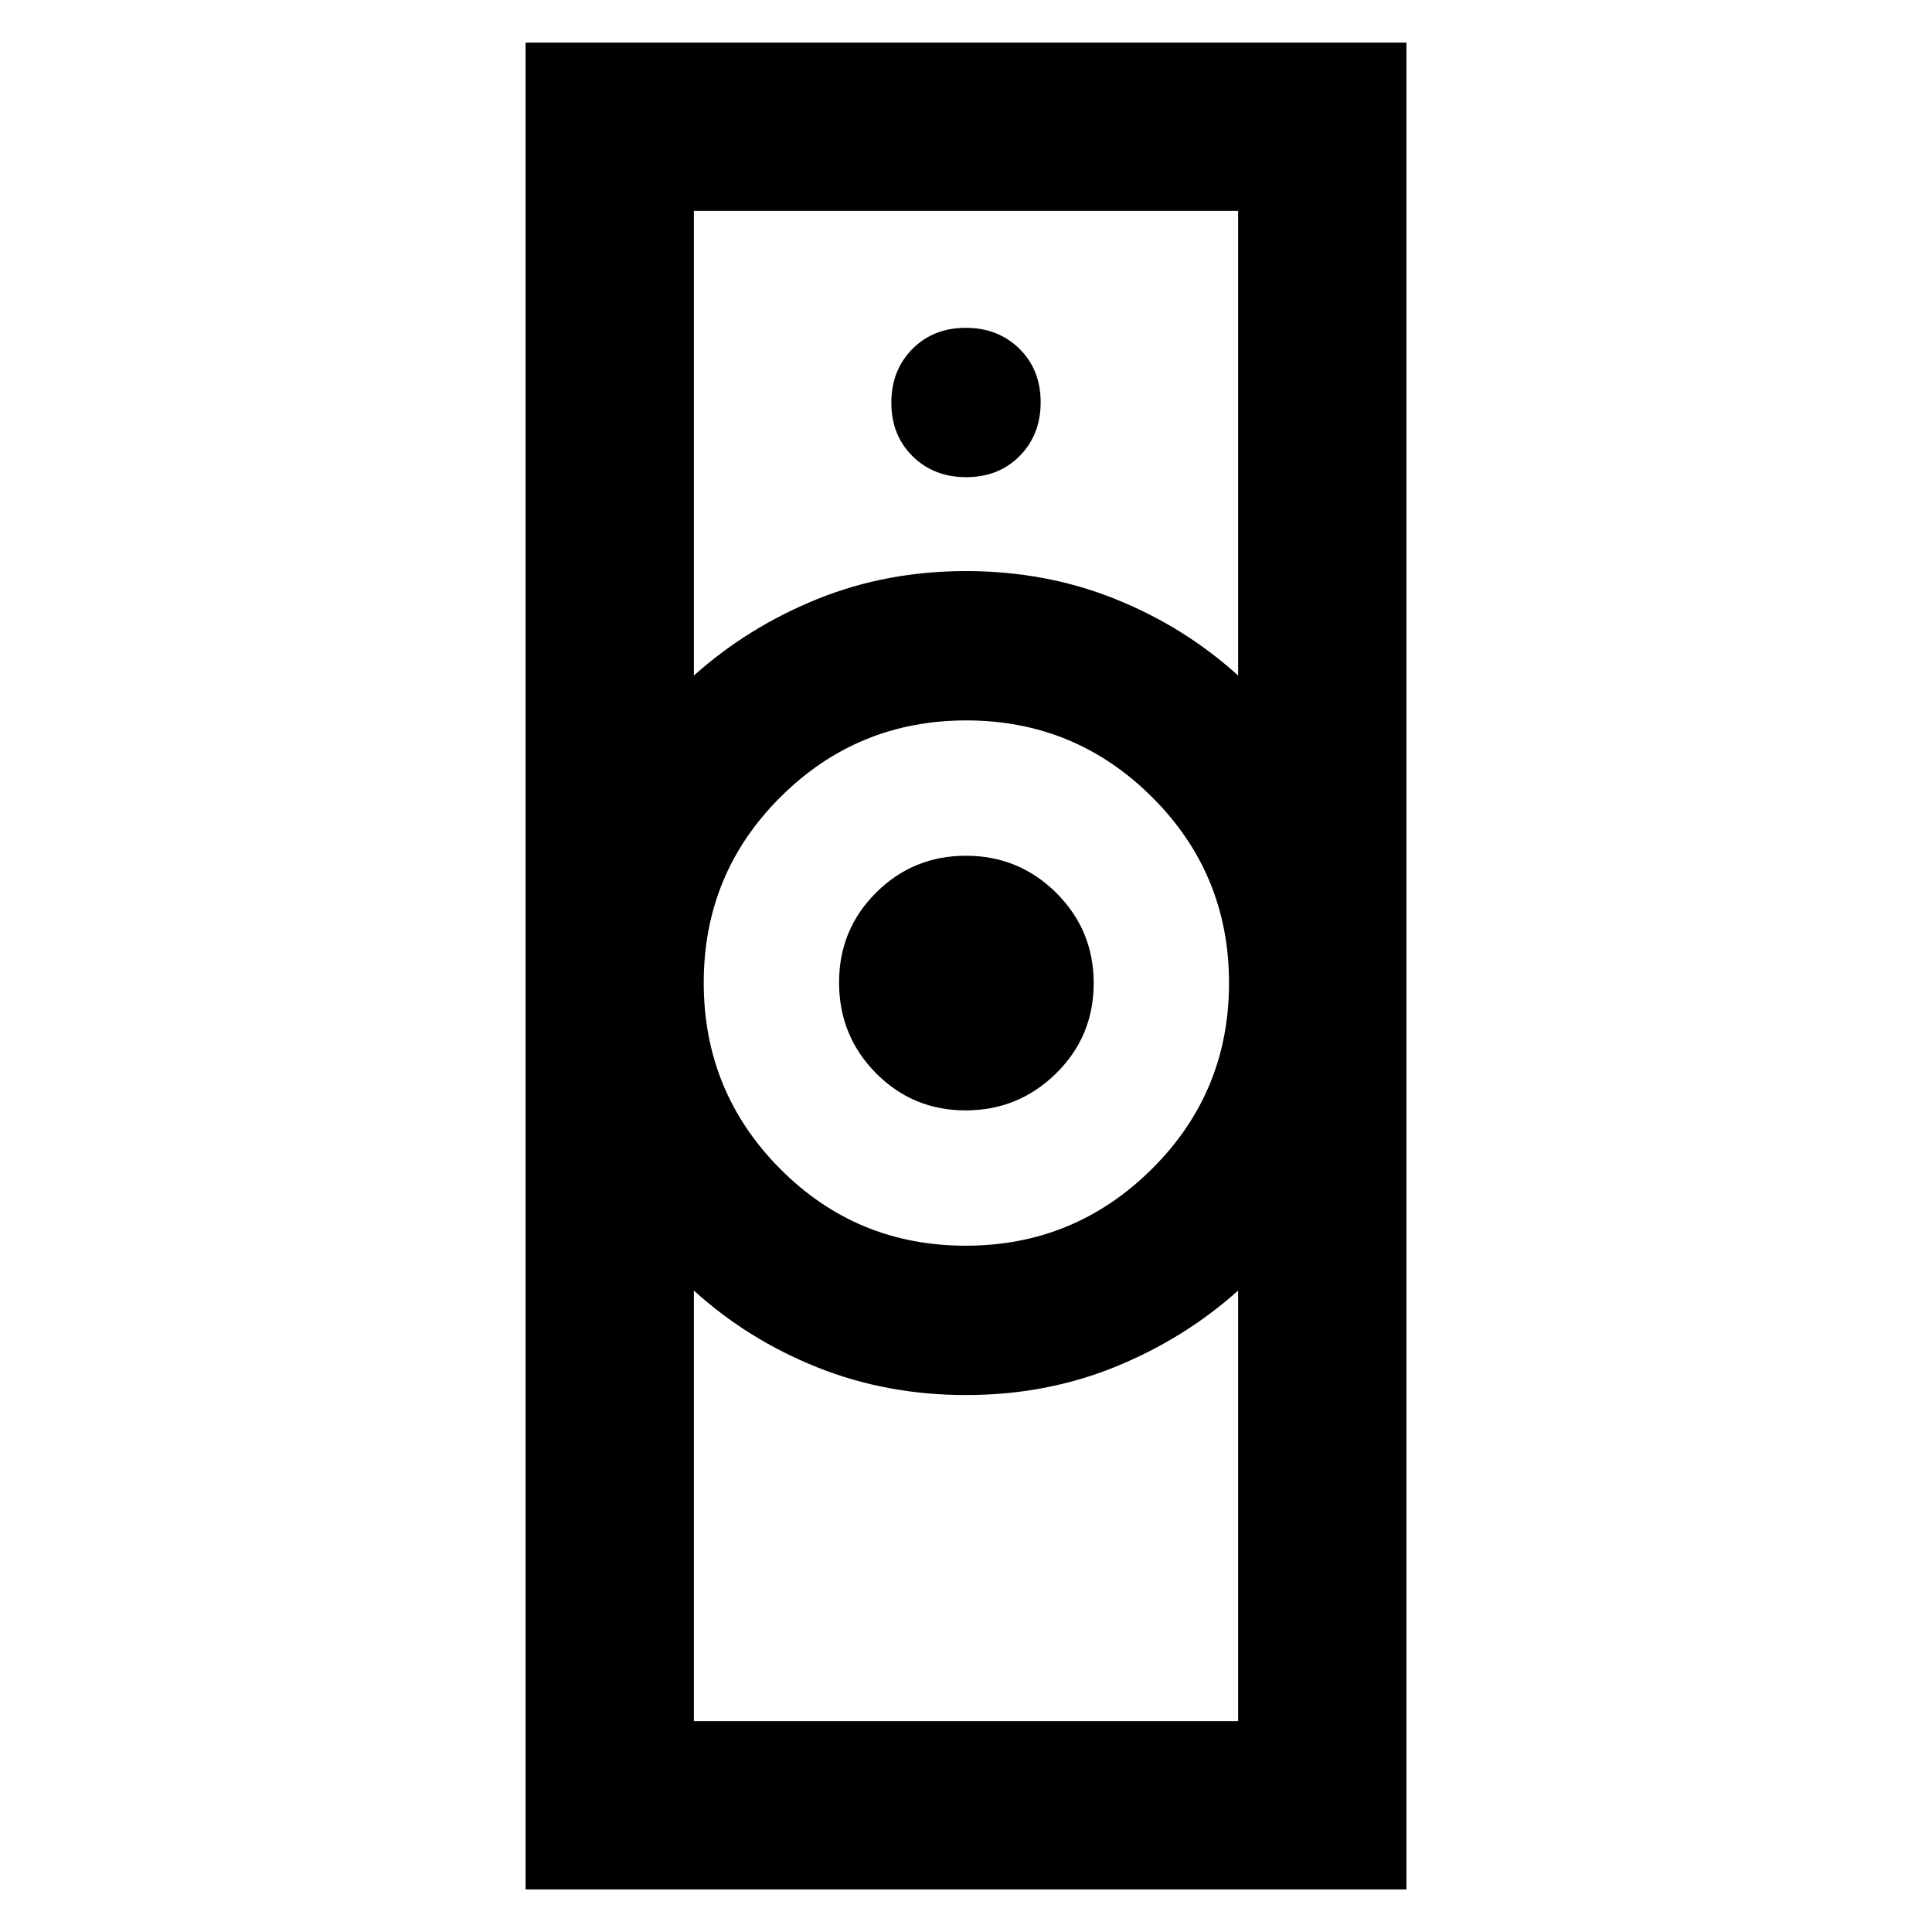 <svg xmlns="http://www.w3.org/2000/svg" height="40" viewBox="0 -960 960 960" width="40"><path d="M344.782-104.782h270.436V-318.71q-26.899 24.044-61.267 37.971-34.368 13.928-73.92 13.928-39.553 0-73.988-13.793-34.435-13.794-61.261-38.106v213.928Zm135.061-236.232q54.077 0 92.465-38.074 38.388-38.074 38.388-92.465 0-54.234-38.231-92.355t-92.308-38.121q-54.077 0-92.277 38.009-38.199 38.01-38.199 92.309 0 54.298 37.964 92.498 37.964 38.199 92.198 38.199ZM344.782-624.333q26.899-24.043 61.267-37.971 34.368-13.928 73.92-13.928 39.553 0 73.988 13.794 34.435 13.793 61.261 38.105v-230.885H344.782v230.885ZM261.159-21.159V-938.84h437.682v917.682H261.159ZM479.806-408.26q-26.288 0-44.583-18.537-18.296-18.537-18.296-45.018 0-26.325 18.402-44.646 18.401-18.321 44.688-18.321 26.287 0 44.86 18.478 18.572 18.479 18.572 44.877 0 26.398-18.678 44.783-18.678 18.384-44.965 18.384Zm.311-314.639q16.138 0 26.561-10.54 10.423-10.54 10.423-26.678t-10.54-26.561q-10.54-10.423-26.678-10.423t-26.561 10.54q-10.423 10.54-10.423 26.678t10.54 26.561q10.54 10.423 26.678 10.423ZM480-266.811Zm0-409.421Z"/></svg>